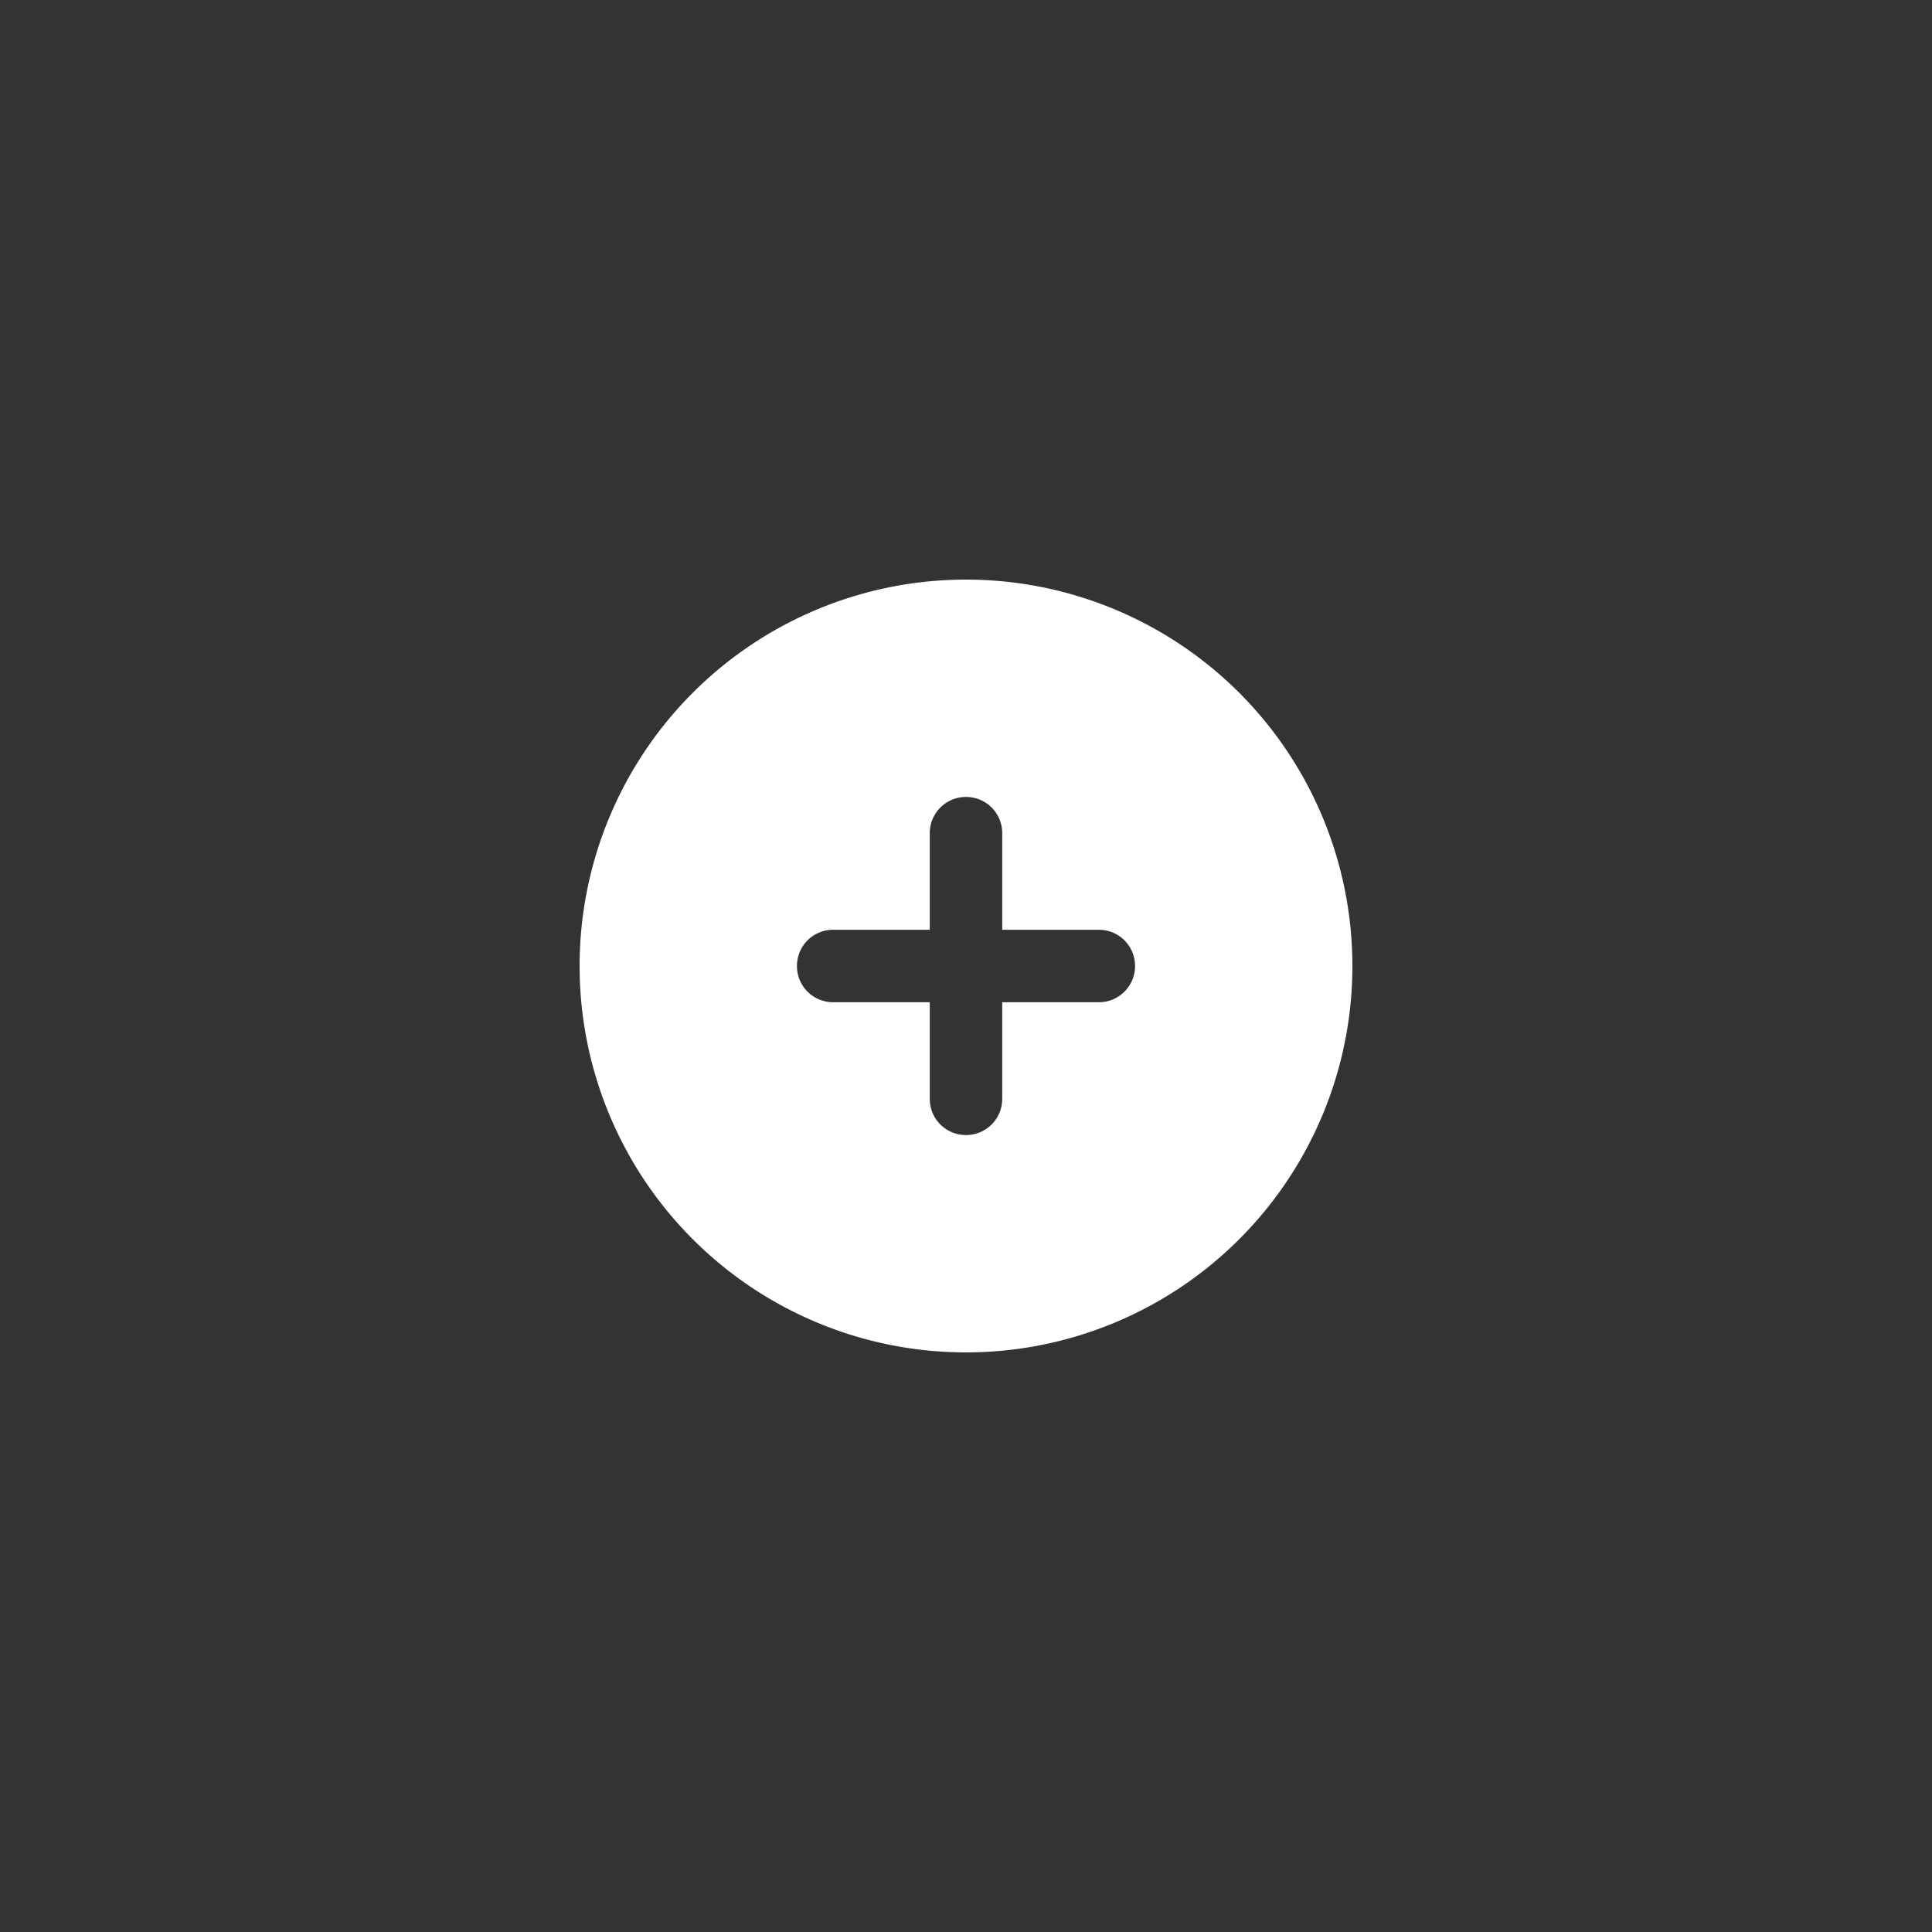 <?xml version="1.0" encoding="UTF-8" standalone="no"?>
<svg
   xmlns:dc="http://purl.org/dc/elements/1.1/"
   xmlns:cc="http://creativecommons.org/ns#"
   xmlns:rdf="http://www.w3.org/1999/02/22-rdf-syntax-ns#"
   xmlns:svg="http://www.w3.org/2000/svg"
   xmlns="http://www.w3.org/2000/svg"
   xmlns:sodipodi="http://sodipodi.sourceforge.net/DTD/sodipodi-0.dtd"
   xmlns:inkscape="http://www.inkscape.org/namespaces/inkscape"
   viewBox="0 0 160 160"
   version="1.1"
   id="svg4"
   sodipodi:docname="circle-plus-solid.svg"
   width="160"
   height="160"
   inkscape:version="1.0.2-2 (e86c870879, 2021-01-15)"
   inkscape:export-filename="C:\Users\mathew.klucznyk.GUSS\Programming\GitProjects\UTSC_IC2\UI\Assets\VTPro Icons\circle-plus-solid.png"
   inkscape:export-xdpi="96"
   inkscape:export-ydpi="96">
  <rect x="0" y="0" width="160" height="160" fill="#333333" stroke="none"/>
  <defs
     id="defs8" />
  <sodipodi:namedview
     pagecolor="#ffffff"
     bordercolor="#666666"
     borderopacity="1"
     objecttolerance="10"
     gridtolerance="10"
     guidetolerance="10"
     inkscape:pageopacity="0"
     inkscape:pageshadow="2"
     inkscape:window-width="2560"
     inkscape:window-height="1417"
     id="namedview6"
     showgrid="false"
     inkscape:pagecheckerboard="true"
     inkscape:zoom="1.4355469"
     inkscape:cx="256"
     inkscape:cy="256"
     inkscape:window-x="-8"
     inkscape:window-y="-8"
     inkscape:window-maximized="1"
     inkscape:current-layer="svg4" />
  <!--!Font Awesome Free 6.5.2 by @fontawesome - https://fontawesome.com License - https://fontawesome.com/license/free Copyright 2024 Fonticons, Inc.-->
  <path
     d="m 80,112 a 32,32 0 1 0 0,-64 32,32 0 1 0 0,64 z M 77,91 v -8 h -8 c -1.663,0 -3,-1.337 -3,-3 0,-1.663 1.337,-3 3,-3 h 8 v -8 c 0,-1.663 1.337,-3 3,-3 1.663,0 3,1.337 3,3 v 8 h 8 c 1.663,0 3,1.337 3,3 0,1.663 -1.337,3 -3,3 h -8 v 8 c 0,1.663 -1.337,3 -3,3 -1.663,0 -3,-1.337 -3,-3 z"
     id="path2"
     style="fill:#ffffff;fill-opacity:1;stroke-width:0.125" />
</svg>
